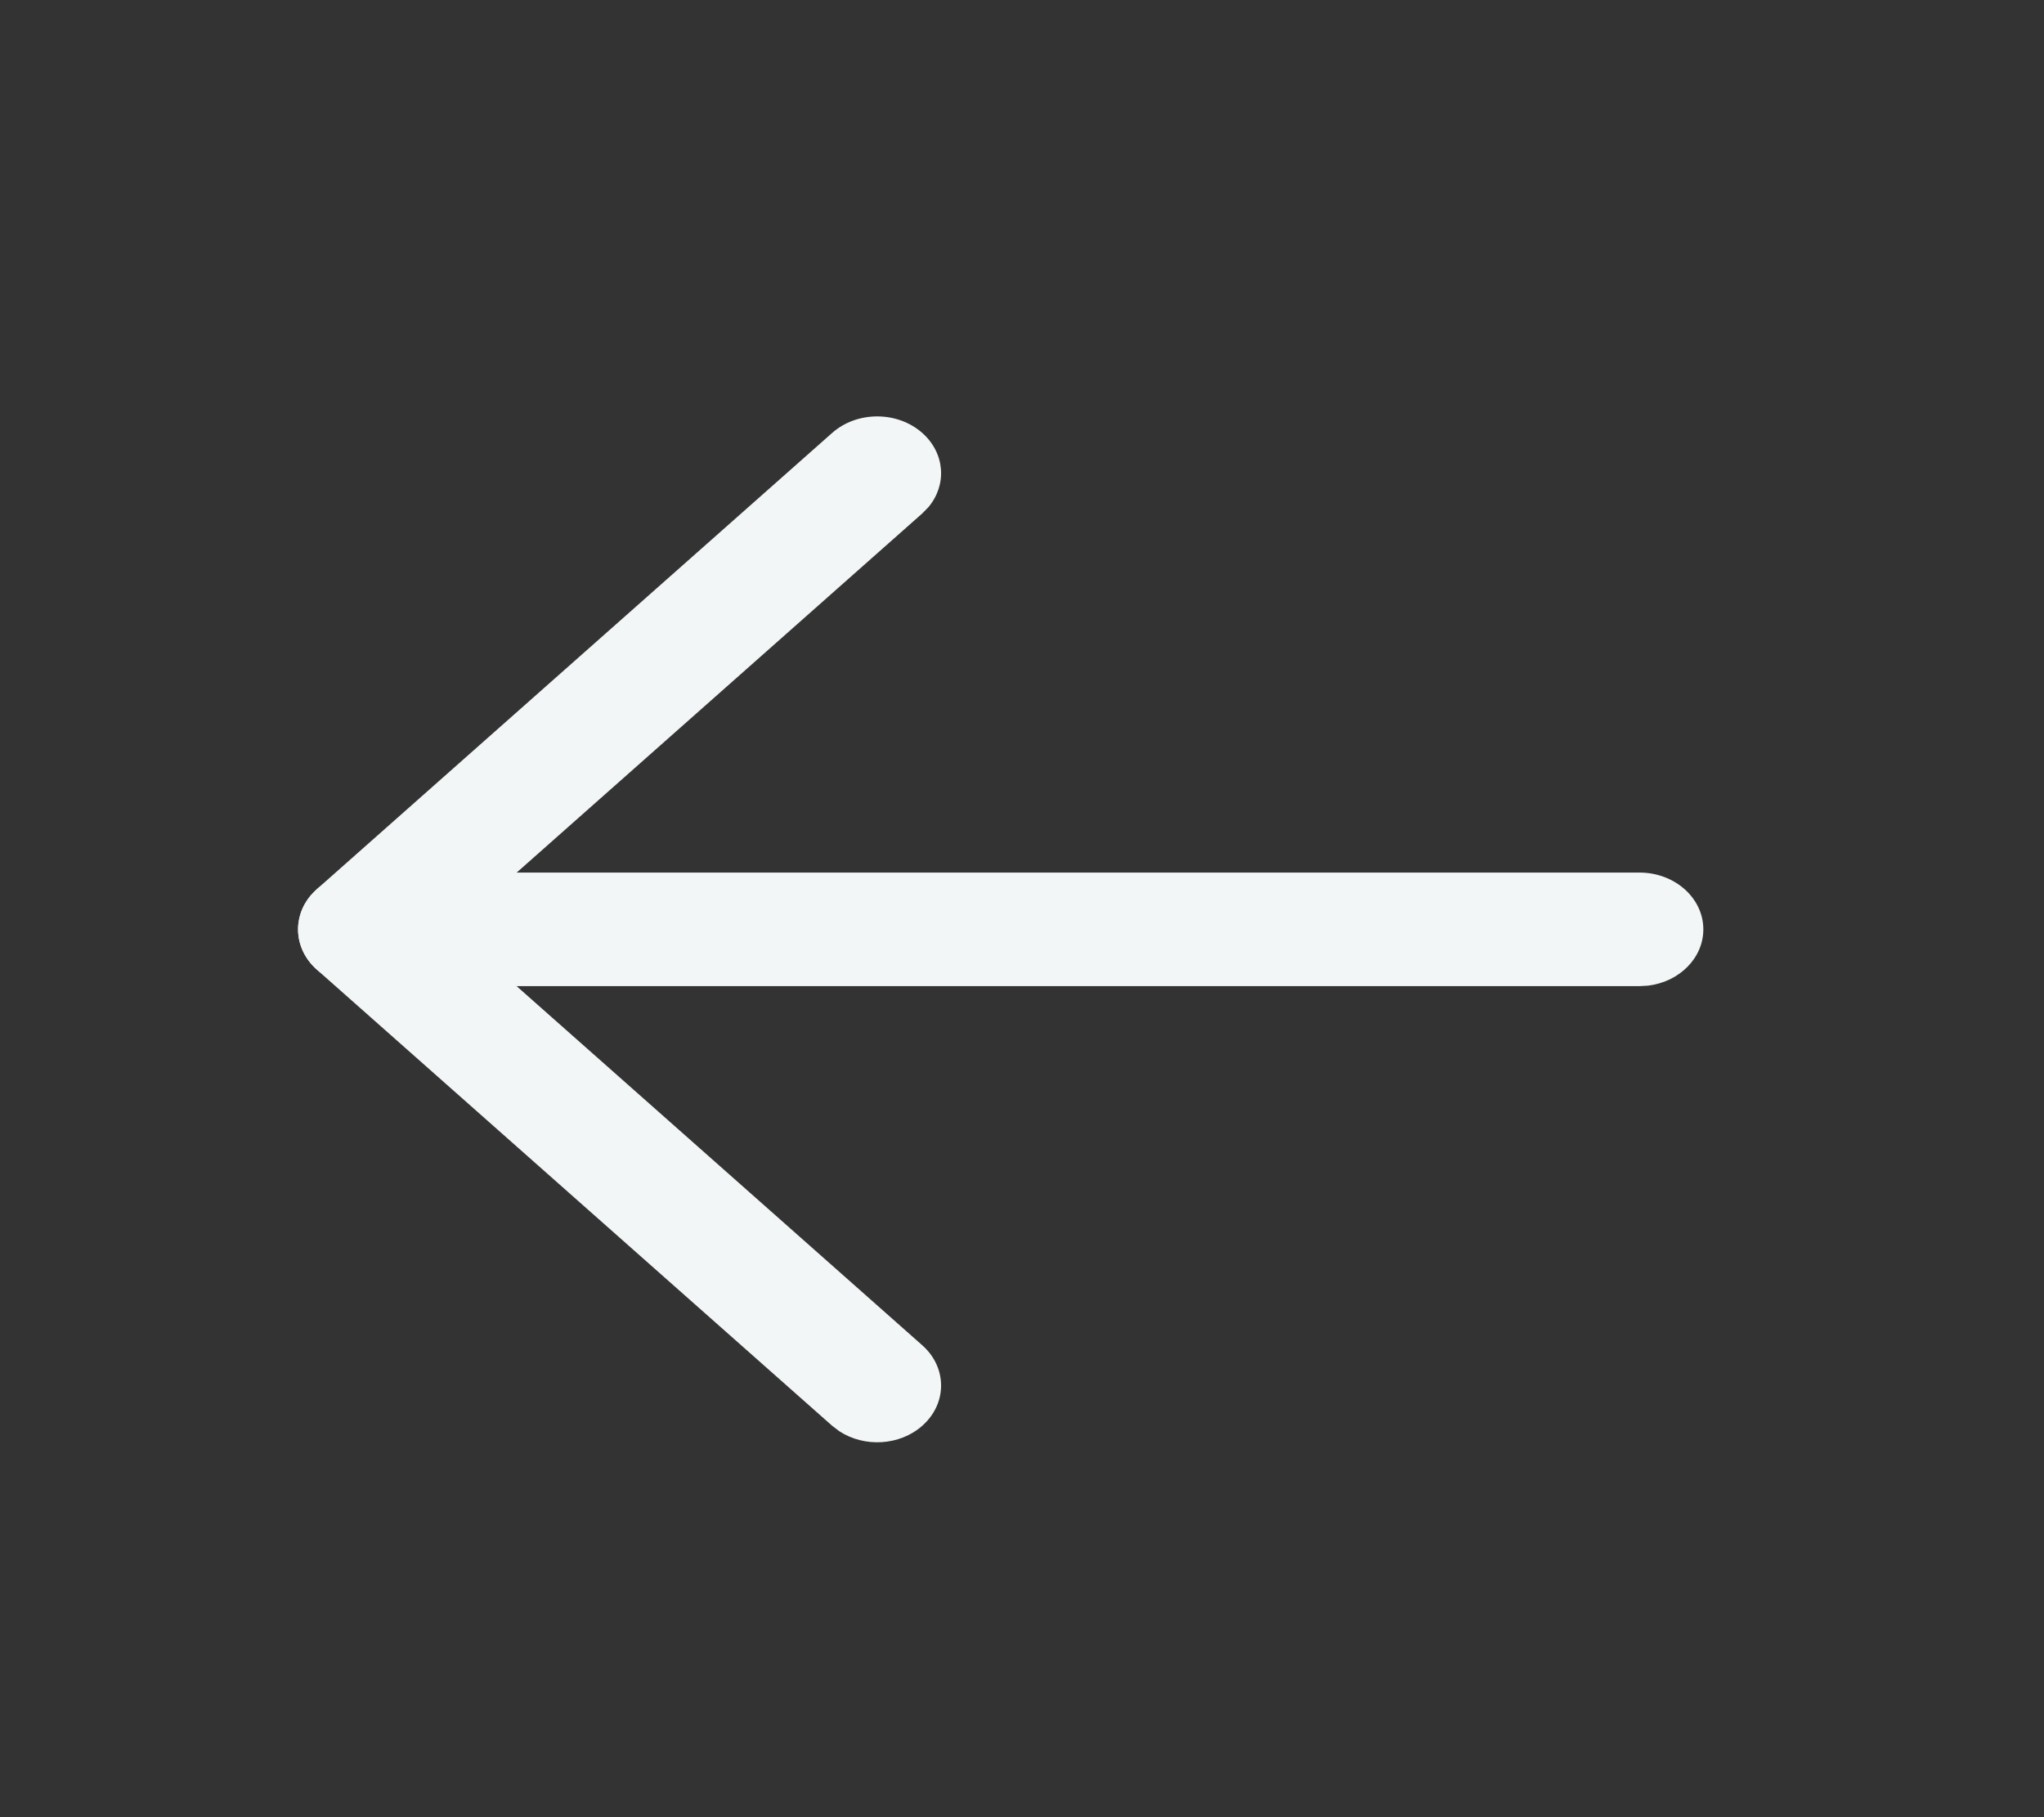 <svg width="45" height="40" viewBox="0 0 45 40" fill="none" xmlns="http://www.w3.org/2000/svg">
<rect x="0" y="0" width="45" height="40" fill="#333333" stroke="none"/>
<path d="M37.5 20.457C37.5 21.09 36.971 21.613 36.285 21.696L36.094 21.707L7.969 21.707C7.192 21.707 6.562 21.148 6.562 20.457C6.562 19.824 7.092 19.301 7.778 19.219L7.969 19.207L36.094 19.207C36.87 19.207 37.5 19.767 37.5 20.457Z" fill="#F3F6F7"/>
<path d="M20.304 29.612C20.855 30.099 20.857 30.891 20.309 31.38C19.811 31.825 19.029 31.866 18.478 31.504L18.32 31.384L6.976 21.344C6.474 20.899 6.429 20.203 6.839 19.712L6.976 19.572L18.32 9.53C18.87 9.043 19.761 9.045 20.309 9.534C20.807 9.979 20.851 10.673 20.441 11.162L20.304 11.302L9.962 20.458L20.304 29.612Z" fill="#F3F6F7"/>
</svg>
